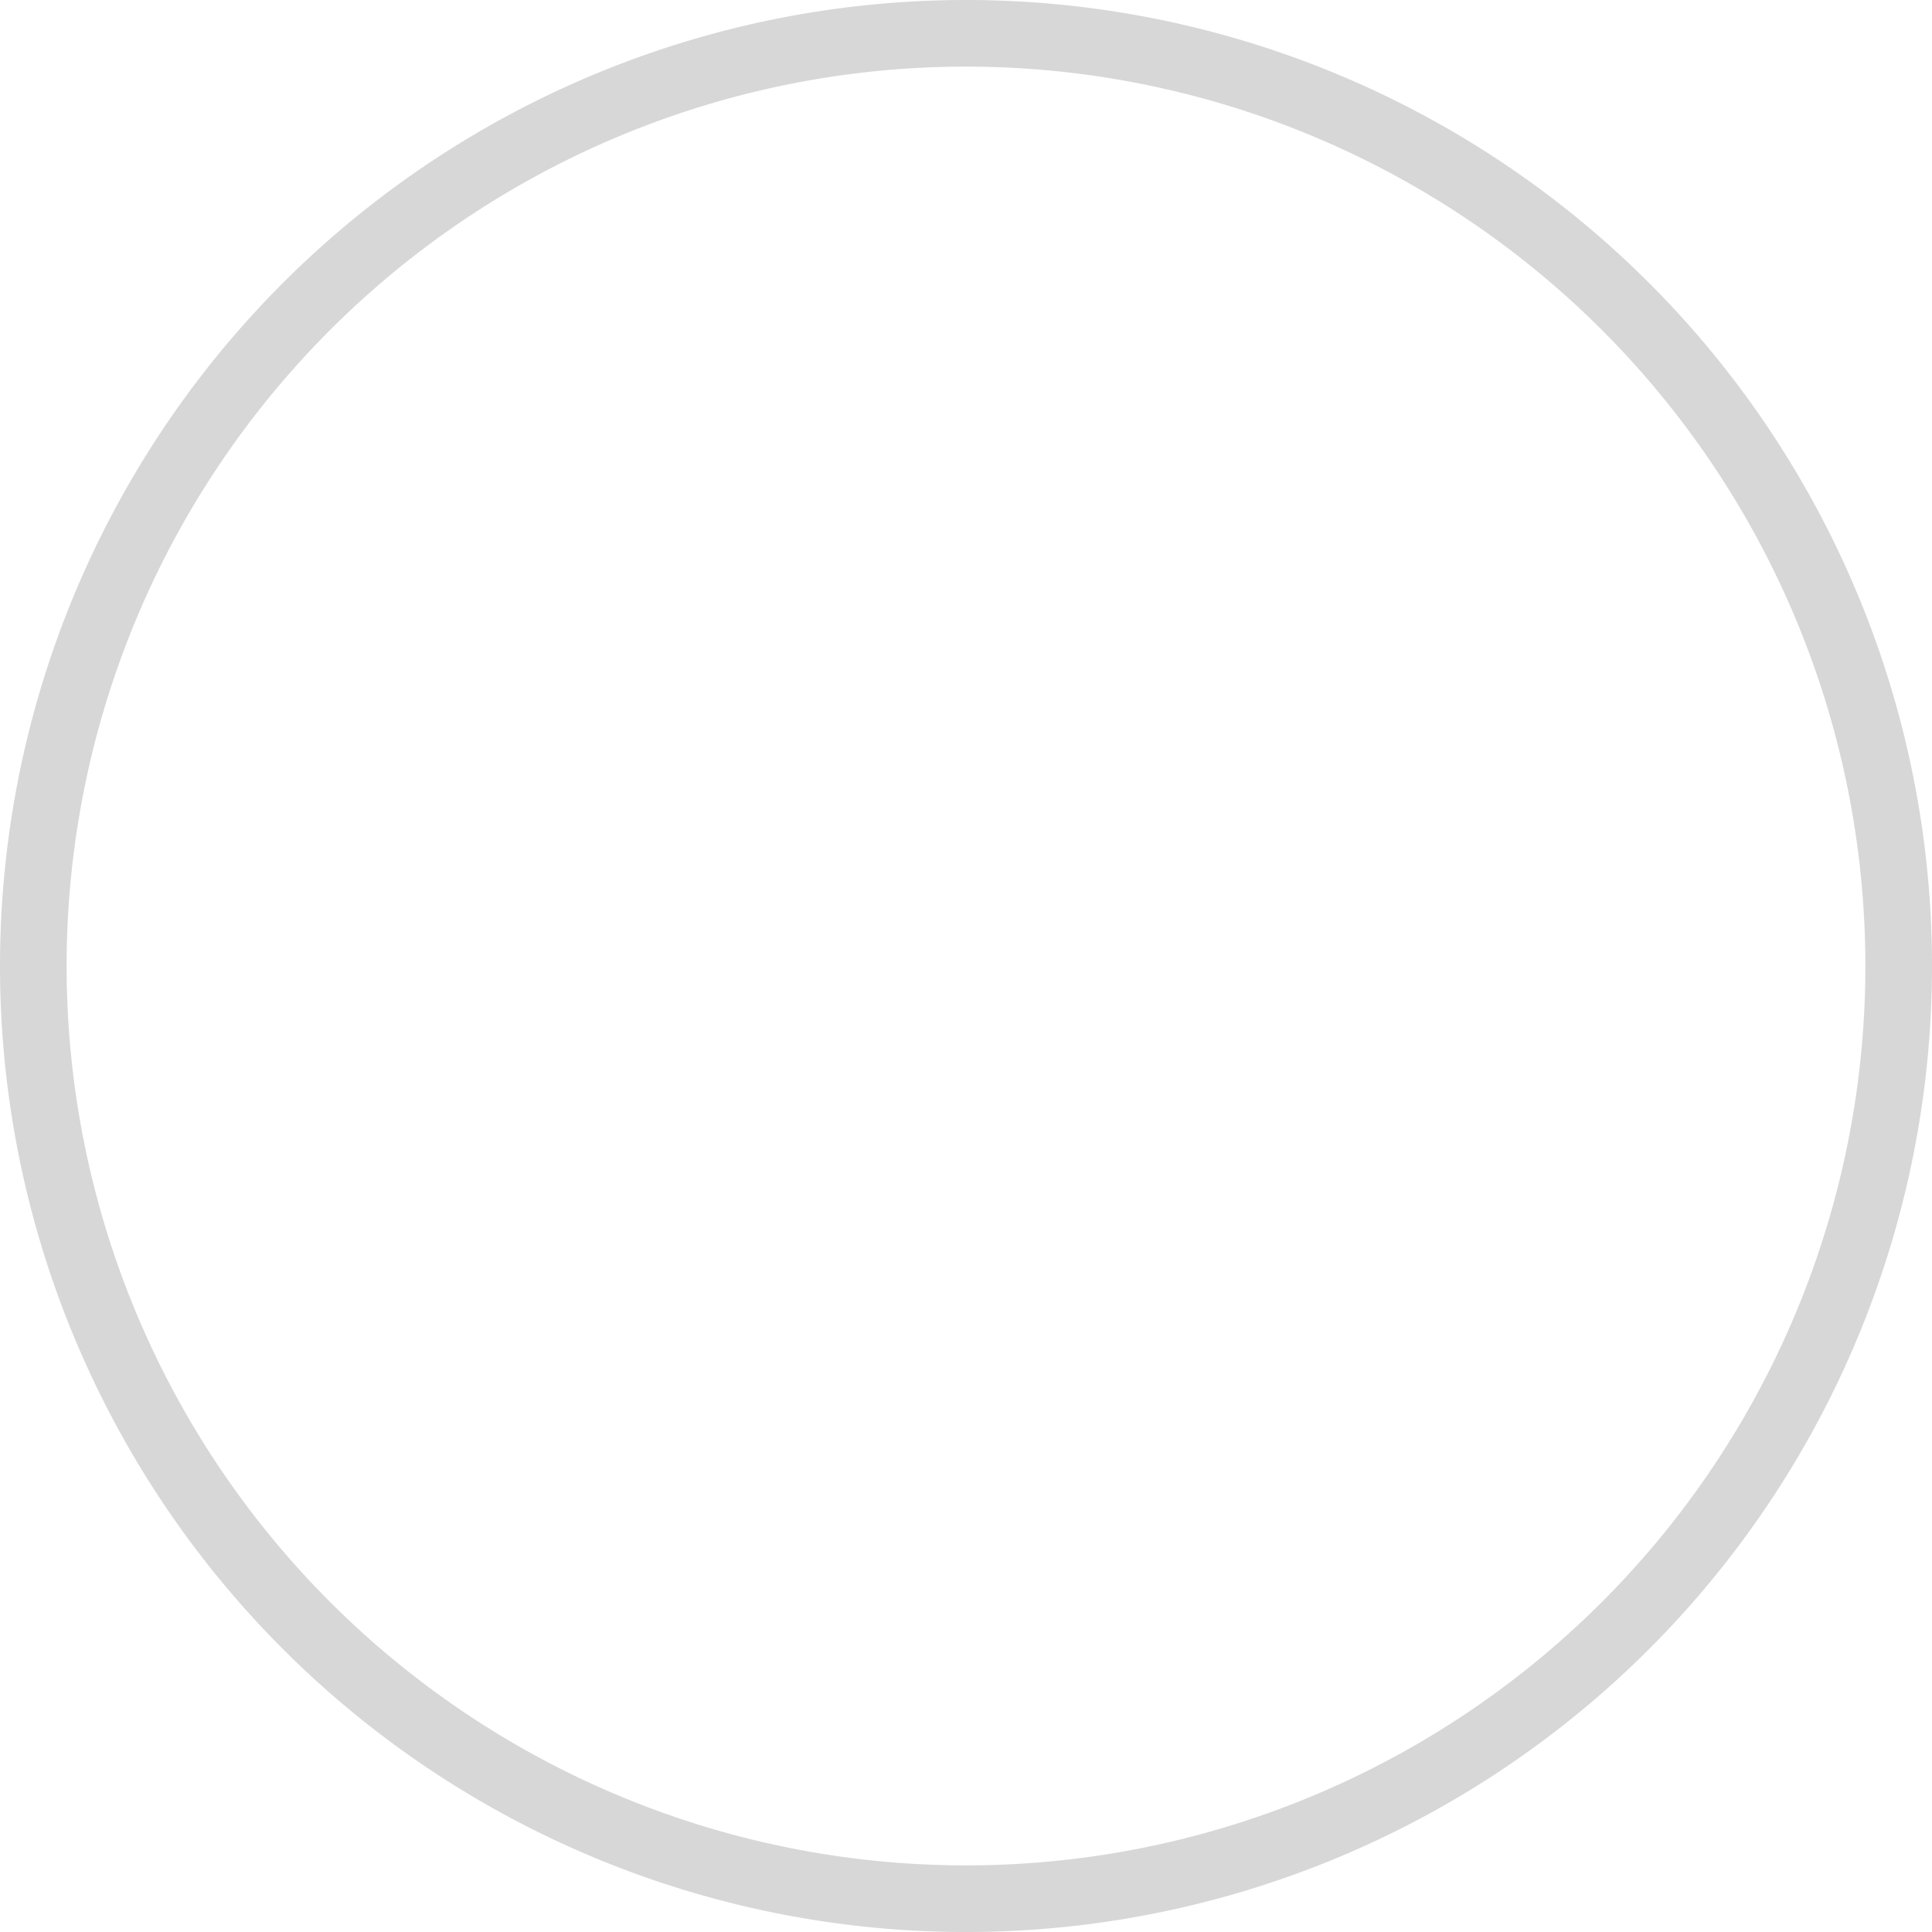 ﻿<?xml version="1.0" encoding="utf-8"?>
<svg version="1.1" xmlns:xlink="http://www.w3.org/1999/xlink" width="29px" height="29px" viewBox="927 1266  29 29" xmlns="http://www.w3.org/2000/svg">
  <path d="M 927.5 1280.5  A 14 14 0 0 1 941.5 1266.5 A 14 14 0 0 1 955.5 1280.5 A 14 14 0 0 1 941.5 1294.5 A 14 14 0 0 1 927.5 1280.5 Z " fill-rule="nonzero" fill="#ffffff" stroke="none" fill-opacity="0" />
  <path d="M 927.5 1280.5  A 14 14 0 0 1 941.5 1266.5 A 14 14 0 0 1 955.5 1280.5 A 14 14 0 0 1 941.5 1294.5 A 14 14 0 0 1 927.5 1280.5 Z " stroke-width="1" stroke="#d7d7d7" fill="none" />
</svg>
